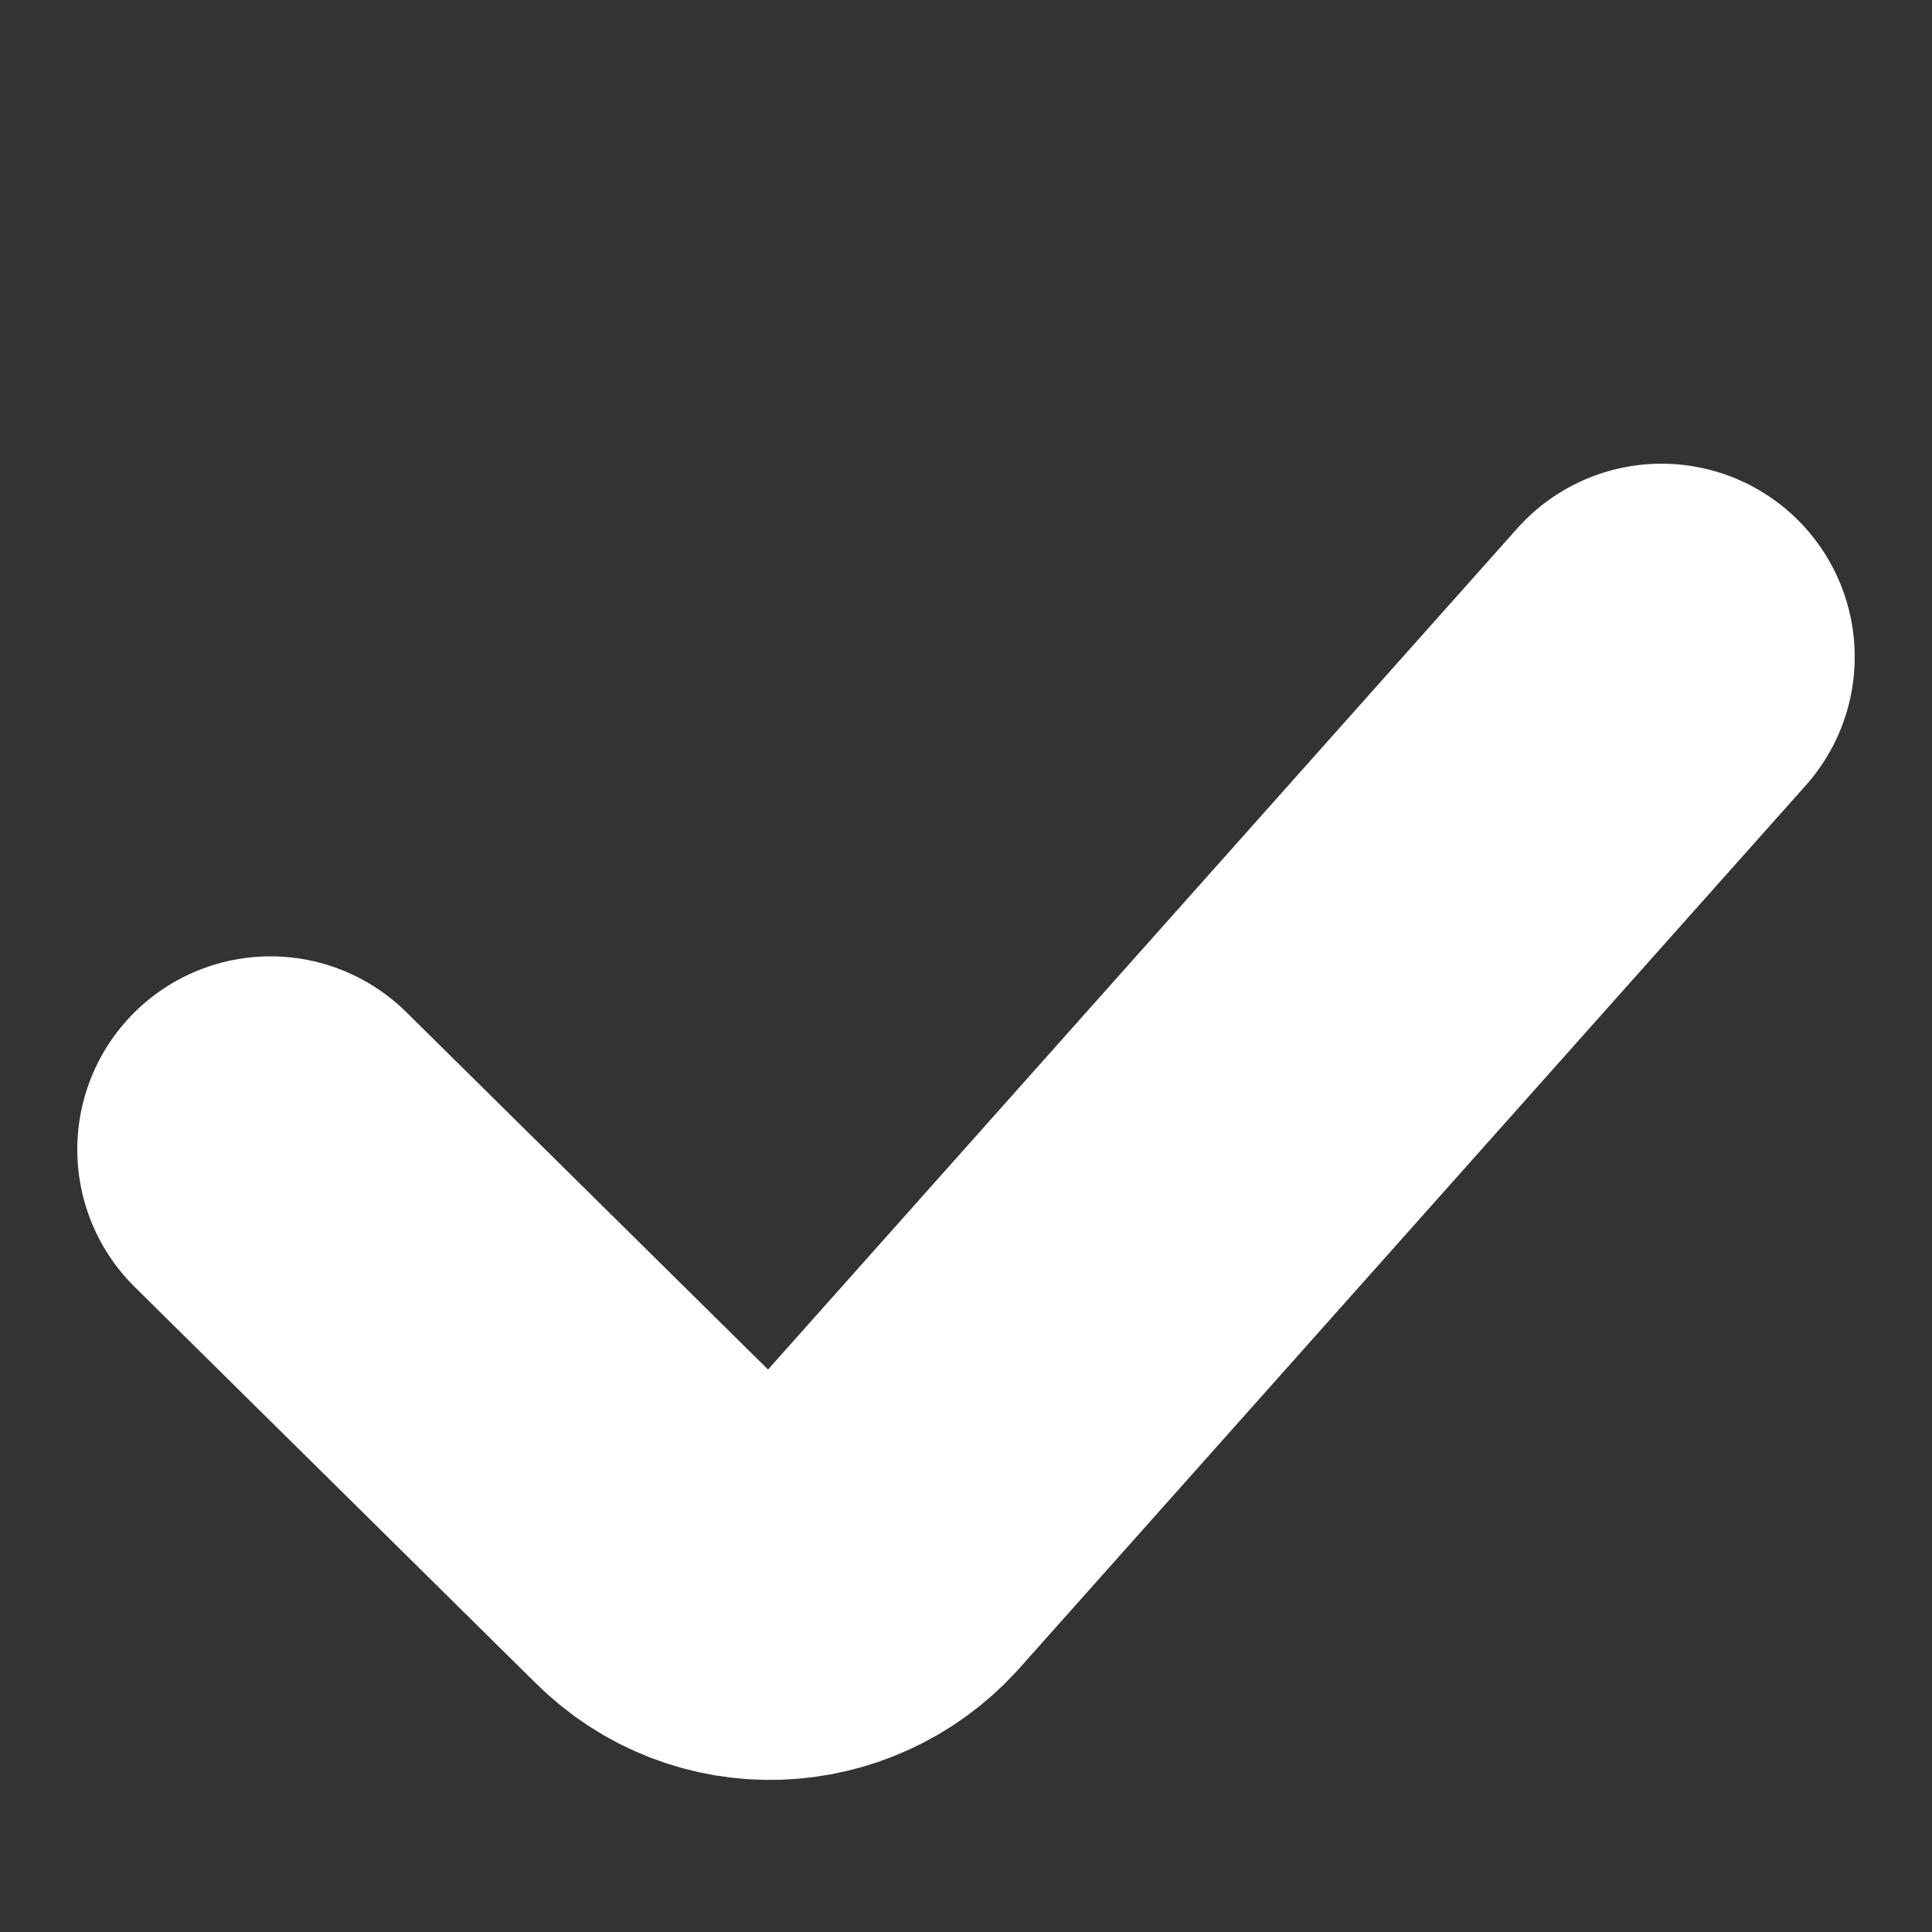 <?xml version="1.0" encoding="utf-8"?>
<!-- Generator: Adobe Illustrator 23.0.2, SVG Export Plug-In . SVG Version: 6.00 Build 0)  -->
<svg version="1.1" id="圖層_1" xmlns="http://www.w3.org/2000/svg" xmlns:xlink="http://www.w3.org/1999/xlink" x="0px" y="0px"
	 viewBox="0 0 40 40" style="enable-background:new 0 0 40 40;" xml:space="preserve">
<rect x="0" y="0" width="40" height="40" fill="#333333" stroke="none"/>
<style type="text/css">
	.st0{fill:none;stroke:#FFFFFF;stroke-width:8;stroke-linecap:round;stroke-linejoin:bevel;stroke-miterlimit:10;}
</style>
<path class="st0" d="M5.6,23.8l8.3,8.2c1.2,1.2,3.1,1.1,4.2-0.1l16.3-18.3"/>
</svg>

